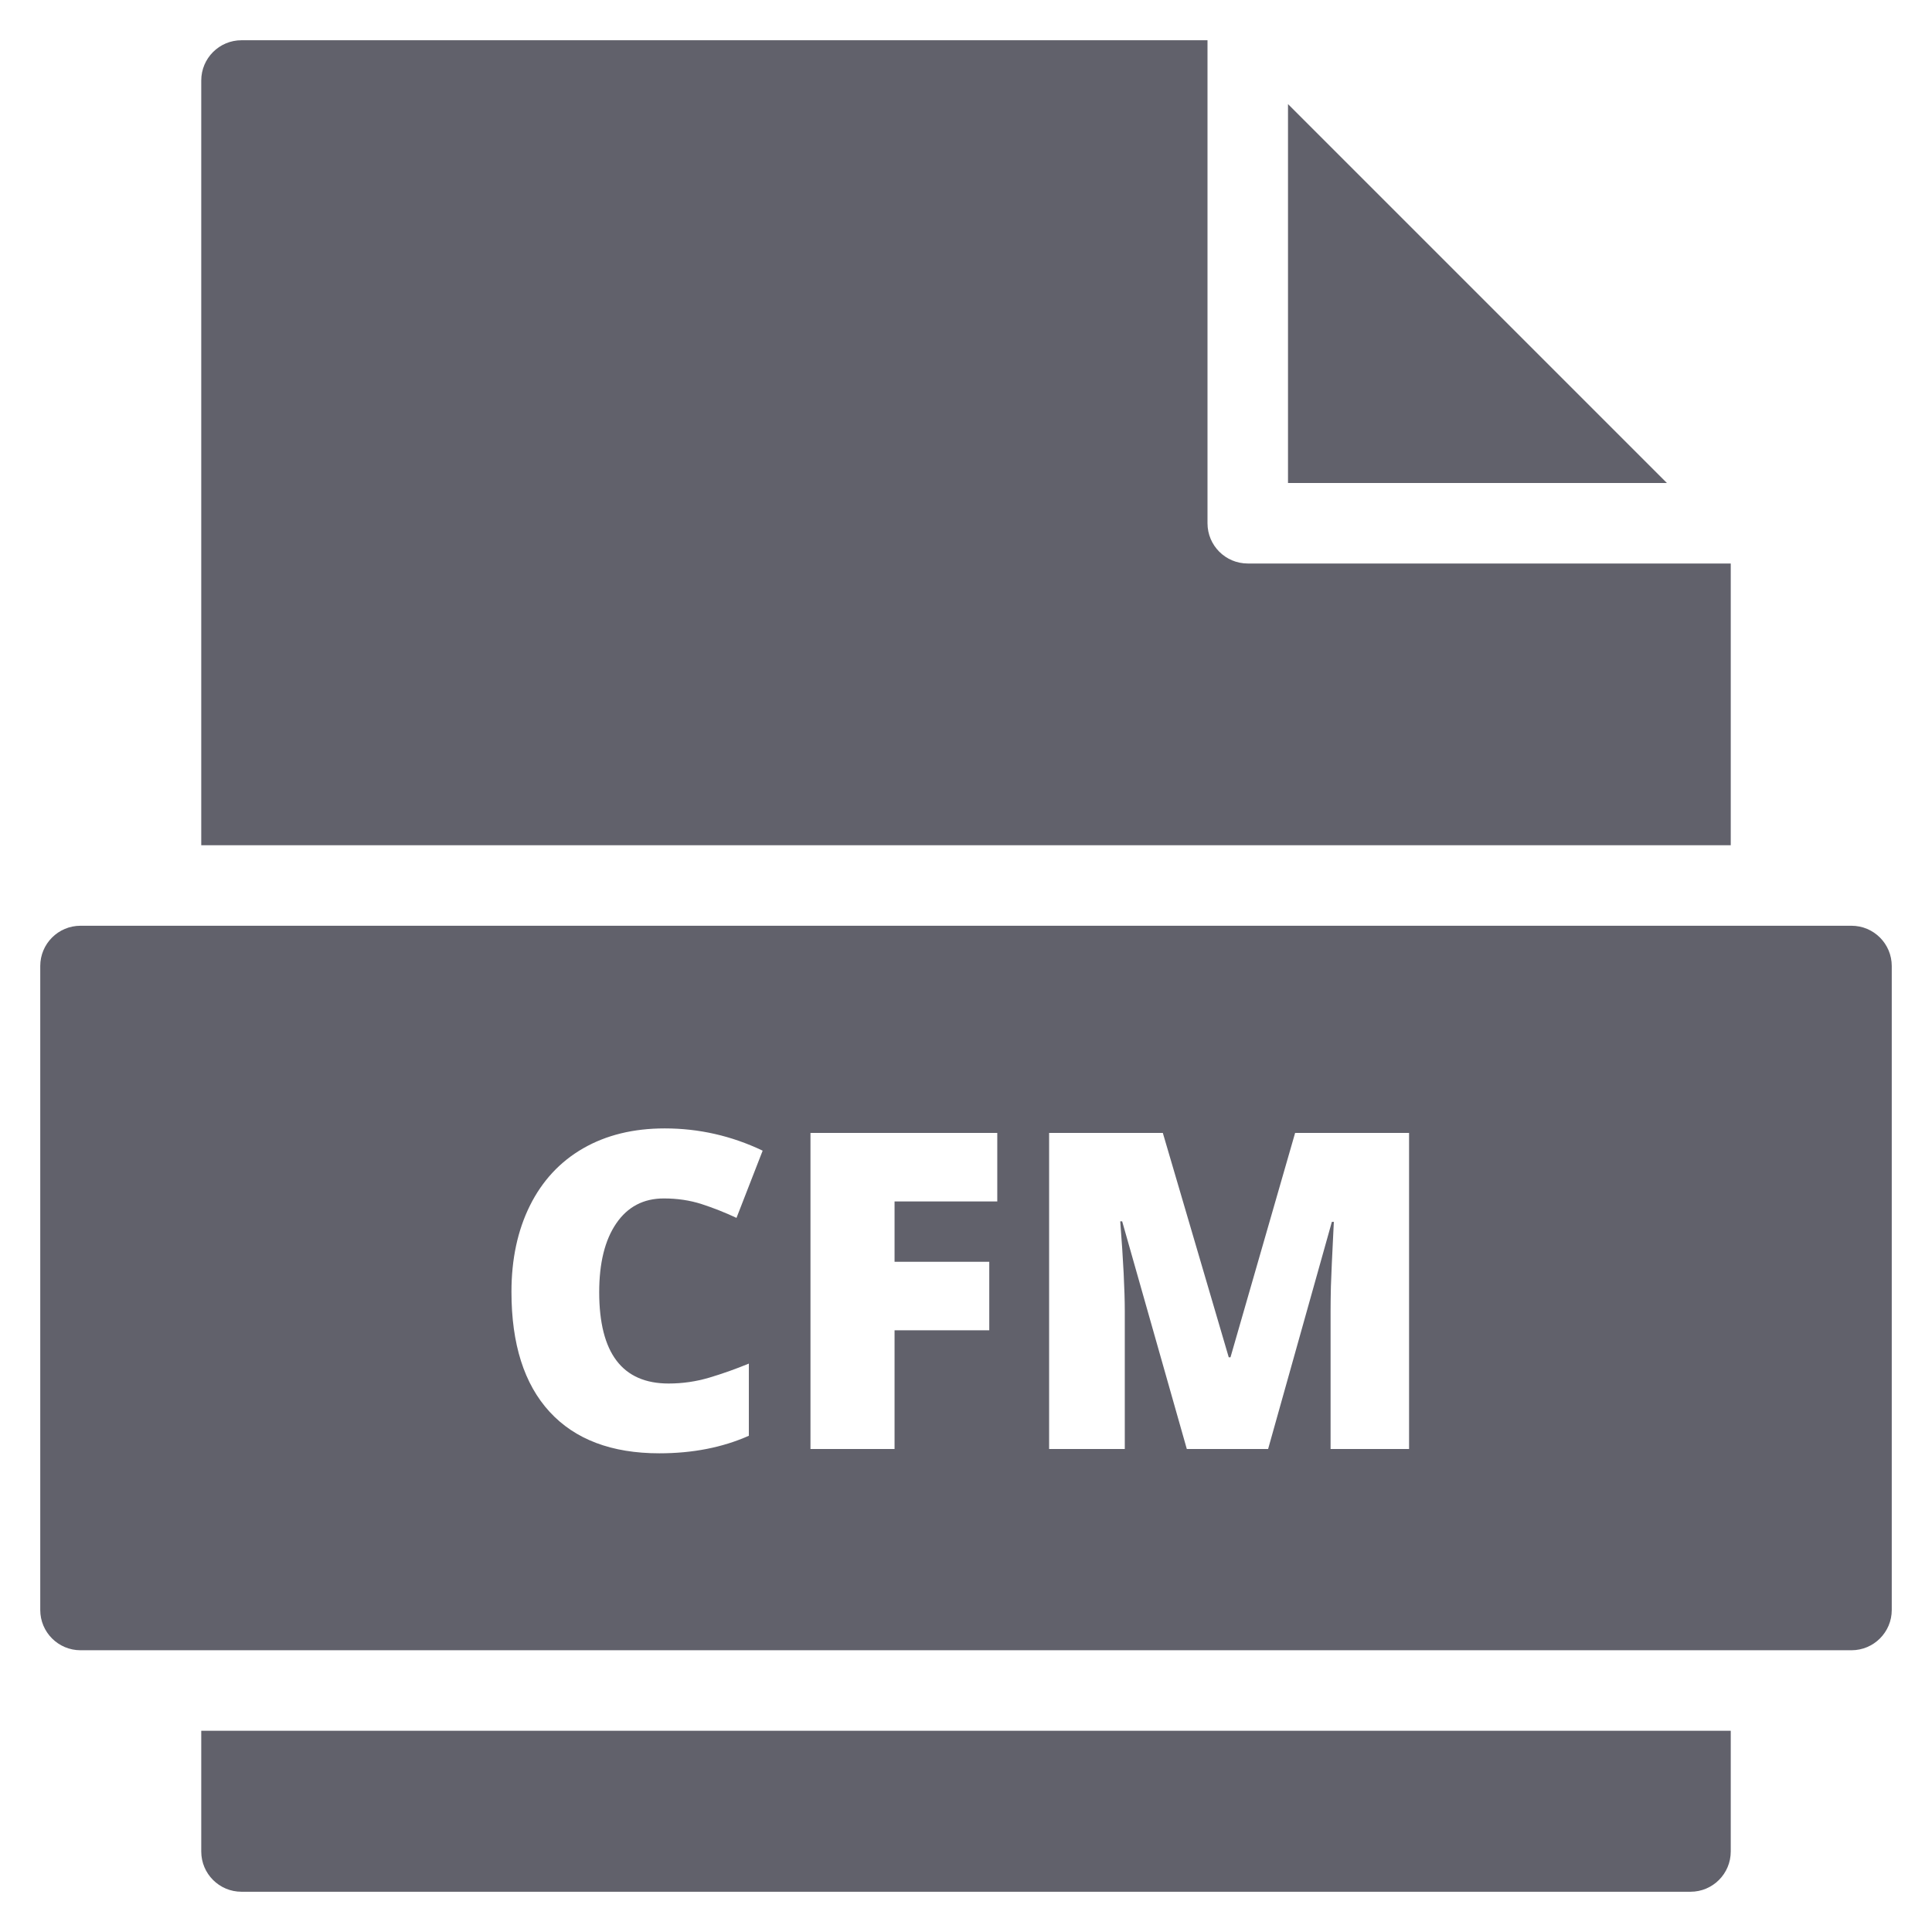 <svg xmlns="http://www.w3.org/2000/svg" height="48" width="48" viewBox="0 0 48 48"><title>file cfm 3</title><g fill="#61616b" class="nc-icon-wrapper"><path fill="#61616b" d="M5,43v3c0,0.552,0.447,1,1,1h36c0.553,0,1-0.448,1-1v-3H5z"></path> <path fill="#61616b" d="M43,21v-7H31c-0.553,0-1-0.448-1-1V1H6C5.447,1,5,1.448,5,2v19H43z"></path> <polygon data-color="color-2" fill="#61616b" points="32,2.586 32,12 41.414,12 "></polygon> <path data-color="color-2" fill="#61616b" d="M46,23H2c-0.552,0-1,0.448-1,1v16c0,0.552,0.448,1,1,1h44c0.552,0,1-0.448,1-1V24 C47,23.448,46.552,23,46,23z M16.612,34.373c0.347,0,0.684-0.049,1.01-0.146s0.653-0.213,0.983-0.349v1.793 c-0.655,0.291-1.396,0.436-2.224,0.436c-1.185,0-2.094-0.344-2.726-1.031c-0.632-0.688-0.948-1.682-0.948-2.98 c0-0.813,0.153-1.527,0.459-2.144c0.307-0.616,0.747-1.09,1.321-1.421c0.575-0.331,1.251-0.496,2.028-0.496 c0.849,0,1.66,0.184,2.433,0.553l-0.65,1.67c-0.29-0.136-0.58-0.25-0.87-0.344c-0.29-0.093-0.602-0.139-0.935-0.139 c-0.505,0-0.899,0.206-1.182,0.62c-0.283,0.413-0.424,0.983-0.424,1.71C14.888,33.617,15.462,34.373,16.612,34.373z M24.776,29.85 h-2.551v1.499h2.353v1.702h-2.353V36h-2.089v-7.853h4.641V29.85z M35.008,36h-1.95v-3.443c0-0.179,0.003-0.377,0.008-0.596 c0.006-0.219,0.03-0.754,0.073-1.605H33.09L31.506,36h-2.02l-1.606-5.656h-0.048c0.075,0.964,0.113,1.712,0.113,2.246V36h-1.88 v-7.853h2.825l1.638,5.575h0.043l1.606-5.575h2.831V36z"></path></g></svg>